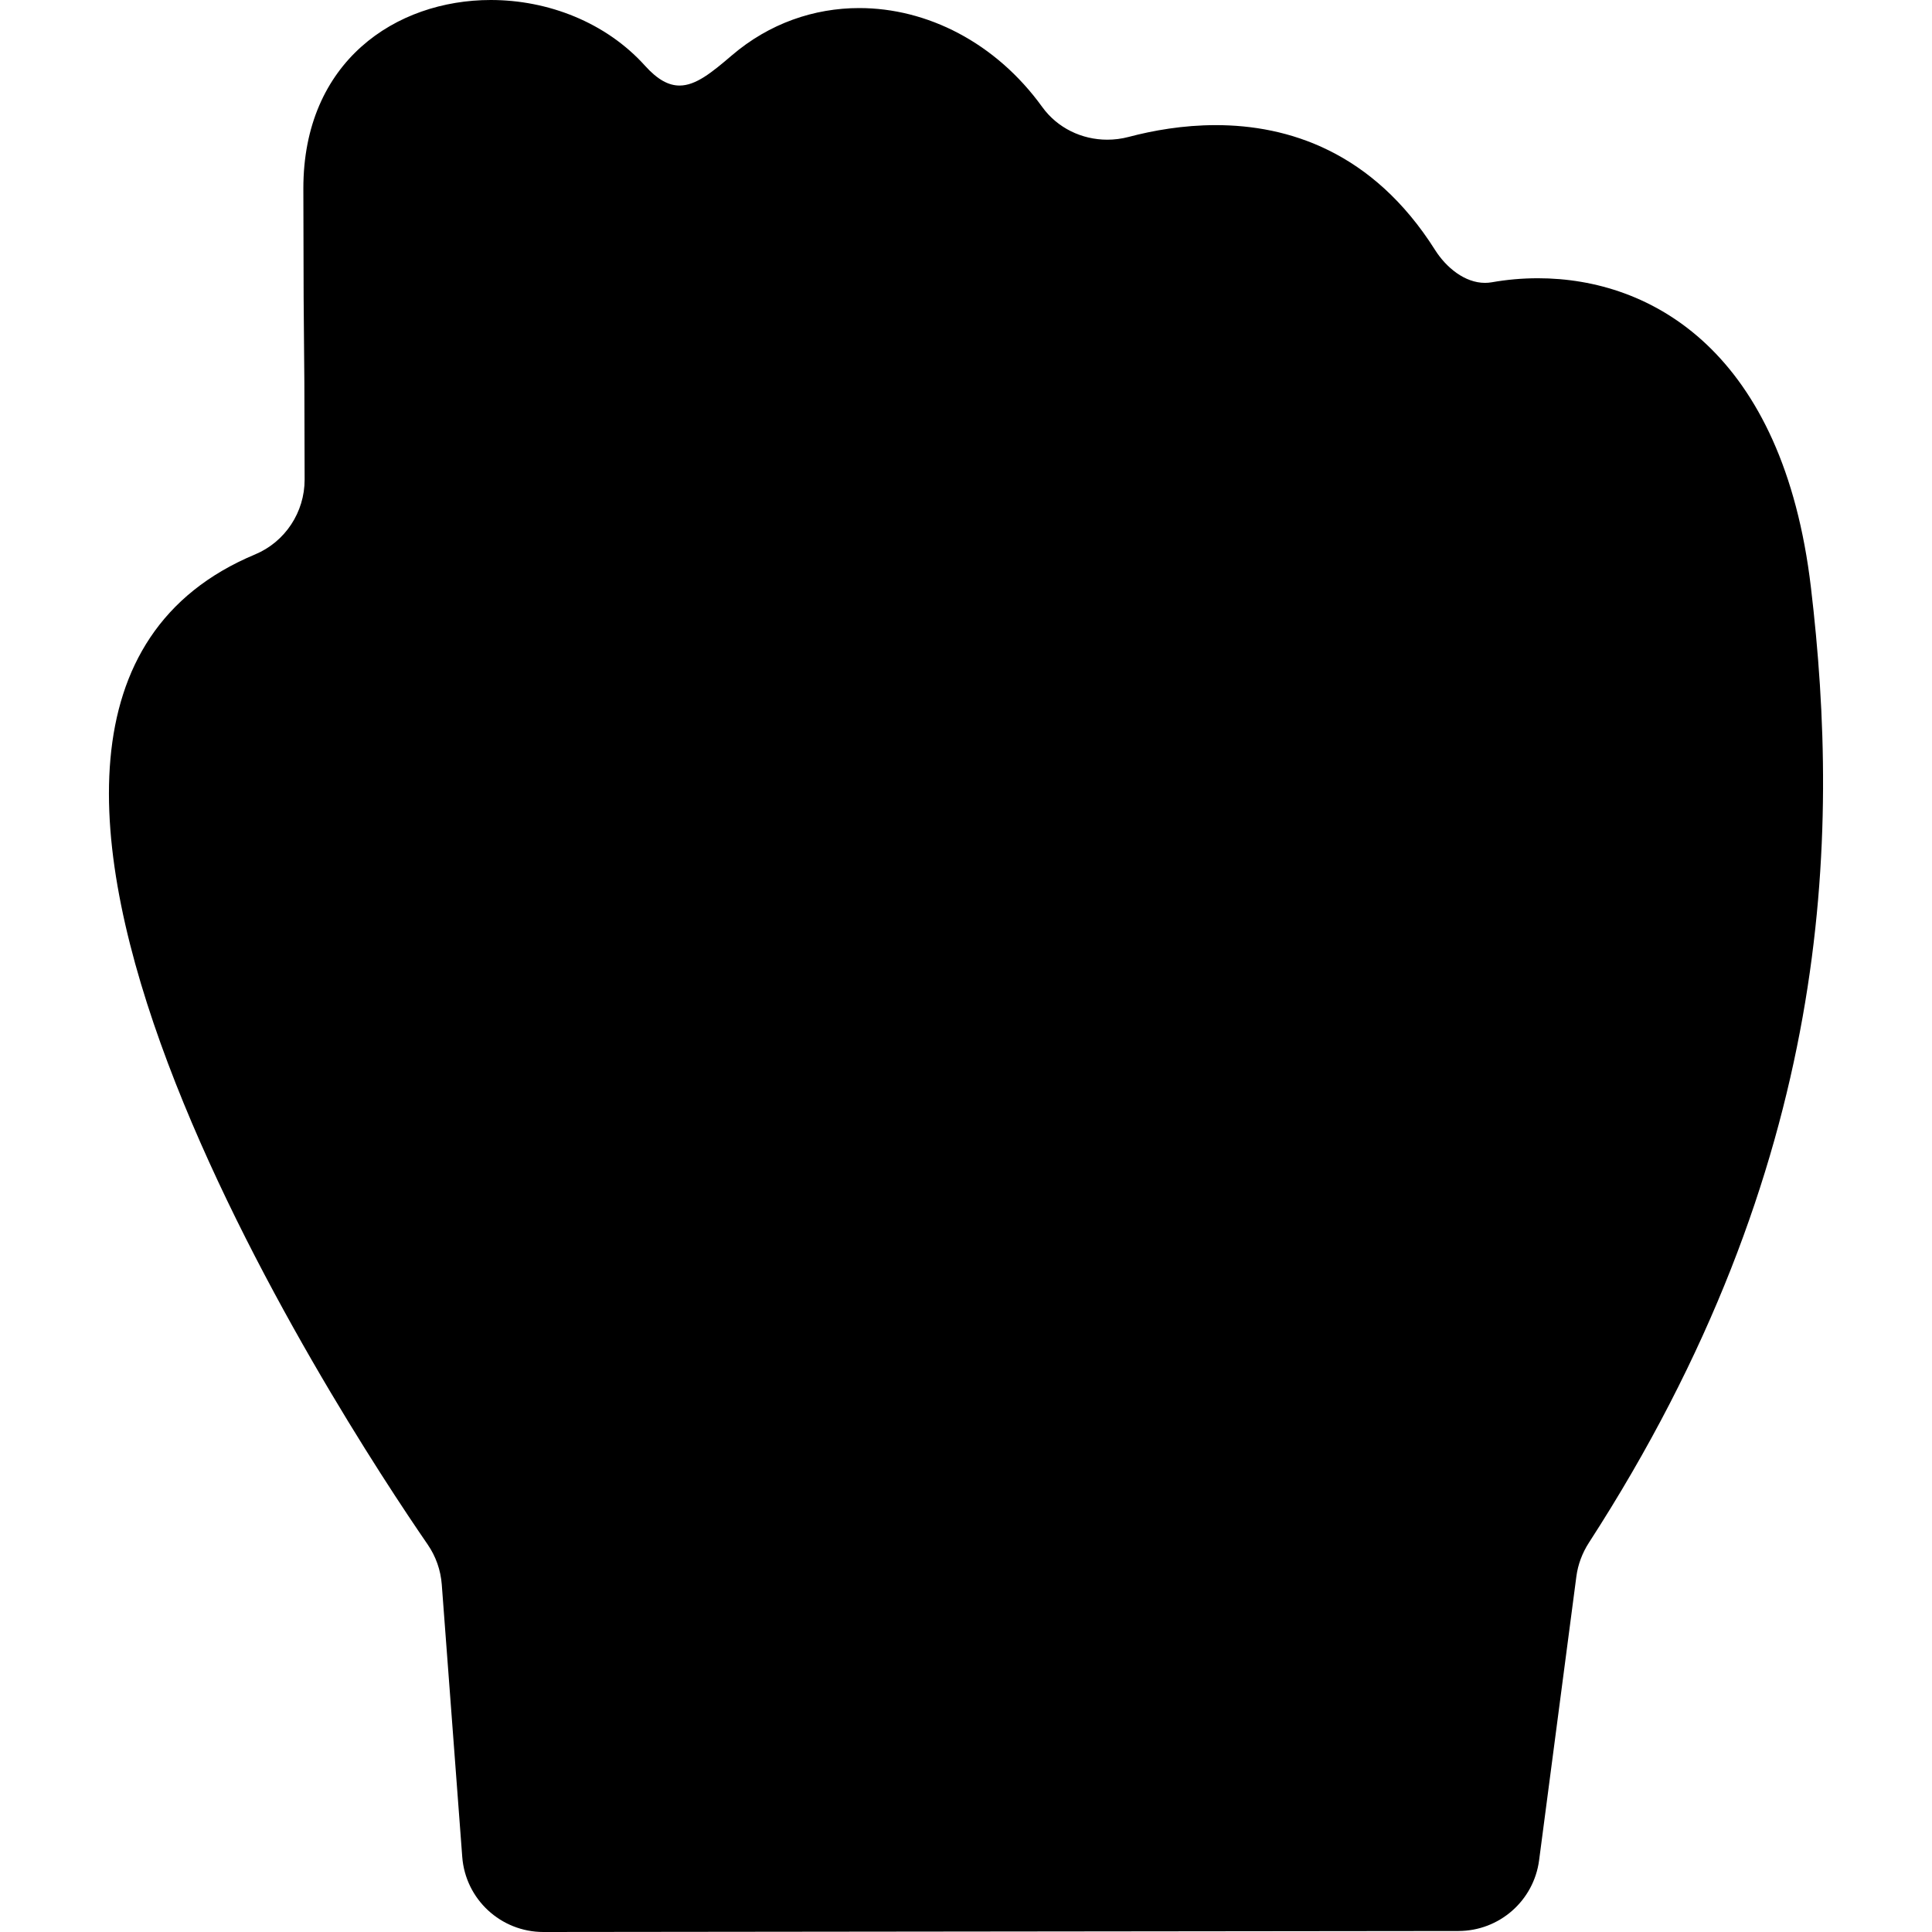 <?xml version="1.0" encoding="iso-8859-1"?>
<!-- Generator: Adobe Illustrator 19.0.0, SVG Export Plug-In . SVG Version: 6.00 Build 0)  -->
<svg version="1.1" id="Capa_1" xmlns="http://www.w3.org/2000/svg" xmlns:xlink="http://www.w3.org/1999/xlink" x="0px" y="0px"
	 viewBox="0 0 166.02 166.02" style="enable-background:new 0 0 166.02 166.02;" xml:space="preserve">
<g>
	<path d="M155.616,50.478c-2.39-20.223-13.667-26.568-23.459-26.568c-1.358,0-2.688,0.121-3.961,0.346
		c-0.197,0.035-0.395,0.051-0.589,0.051c-1.735,0-3.334-1.316-4.289-2.826c-5.37-8.496-12.663-10.729-18.845-10.729
		c-2.823,0-5.413,0.466-7.483,1.013c-0.609,0.161-1.228,0.239-1.84,0.239c-2.178,0-4.277-0.994-5.588-2.809
		c-4.01-5.556-9.915-8.502-15.725-8.502c-3.888,0-7.732,1.318-10.939,4.058c-1.74,1.487-3.104,2.601-4.502,2.601
		c-0.932,0-1.879-0.493-2.964-1.697C52.059,1.908,47.078,0,42.175,0c-8.166,0-16.121,5.29-16.107,16.215
		c0.023,18.355,0.089,8.394,0.109,24.996c0.003,2.803-1.673,5.352-4.258,6.432c-32.554,13.597,7.634,74.621,14.832,85.079
		c0.702,1.021,1.118,2.203,1.211,3.439l1.759,23.398c0.274,3.65,3.316,6.461,6.976,6.461c0.004,0,0.006,0,0.01,0l78.623-0.086
		c3.509-0.005,6.471-2.602,6.928-6.08l3.202-24.387c0.136-1.032,0.51-2.021,1.074-2.895
		C157.548,100.093,158.148,71.915,155.616,50.478z"/>
</g>
<g>
</g>
<g>
</g>
<g>
</g>
<g>
</g>
<g>
</g>
<g>
</g>
<g>
</g>
<g>
</g>
<g>
</g>
<g>
</g>
<g>
</g>
<g>
</g>
<g>
</g>
<g>
</g>
<g>
</g>
</svg>
